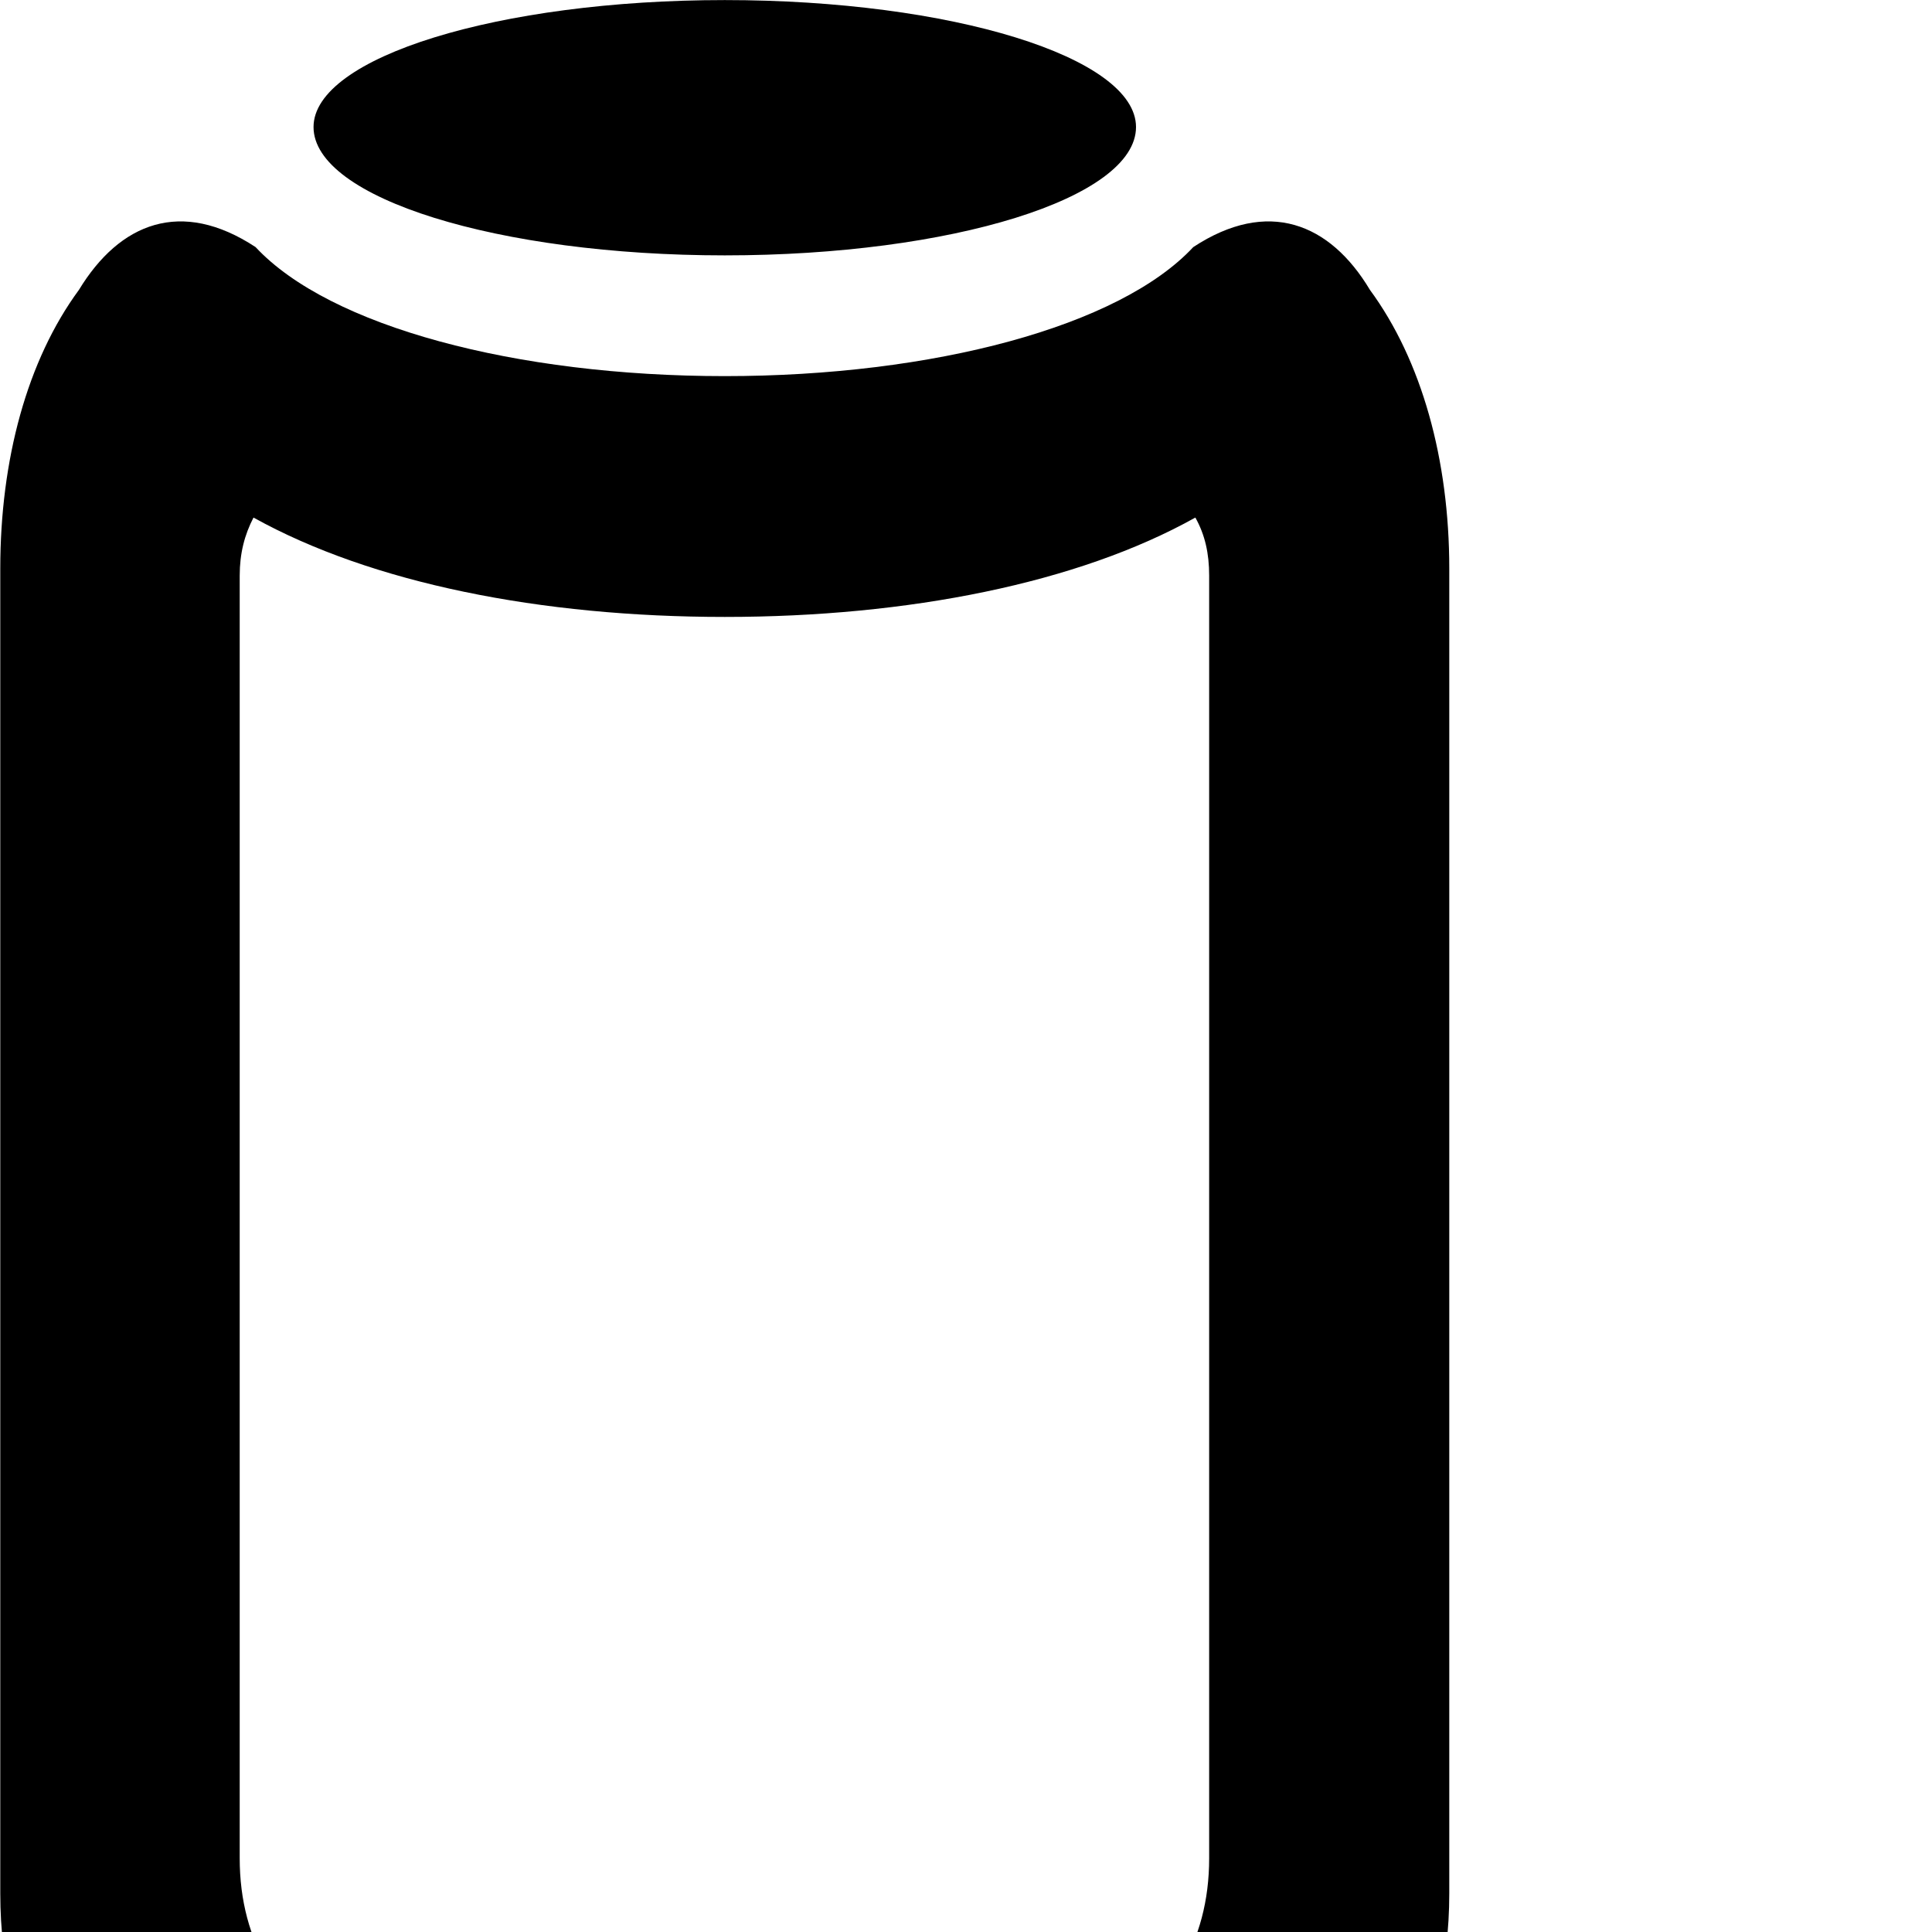 <svg xmlns="http://www.w3.org/2000/svg" viewBox="0 0 28 28" width="28" height="28">
  <path d="M10.504 3.701C13.794 3.701 16.464 2.871 16.464 1.841C16.464 0.831 13.794 0.001 10.504 0.001C7.224 0.001 4.544 0.831 4.544 1.841C4.544 2.871 7.224 3.701 10.504 3.701ZM10.504 34.211C17.094 34.211 21.004 31.691 21.004 27.441V8.241C21.004 6.661 20.604 5.221 19.854 4.201C19.274 3.231 18.374 2.871 17.294 3.581C16.224 4.731 13.524 5.451 10.504 5.451C7.474 5.451 4.774 4.731 3.704 3.581C2.624 2.871 1.734 3.231 1.144 4.201C0.394 5.221 0.004 6.661 0.004 8.241V27.441C0.004 31.691 3.914 34.211 10.504 34.211ZM10.504 30.731C5.774 30.731 3.474 29.371 3.474 26.931V8.341C3.474 8.021 3.544 7.751 3.674 7.501C5.384 8.451 7.834 8.941 10.504 8.941C13.164 8.941 15.624 8.451 17.324 7.501C17.464 7.751 17.524 8.021 17.524 8.341V26.931C17.524 29.371 15.234 30.731 10.504 30.731Z" />
</svg>